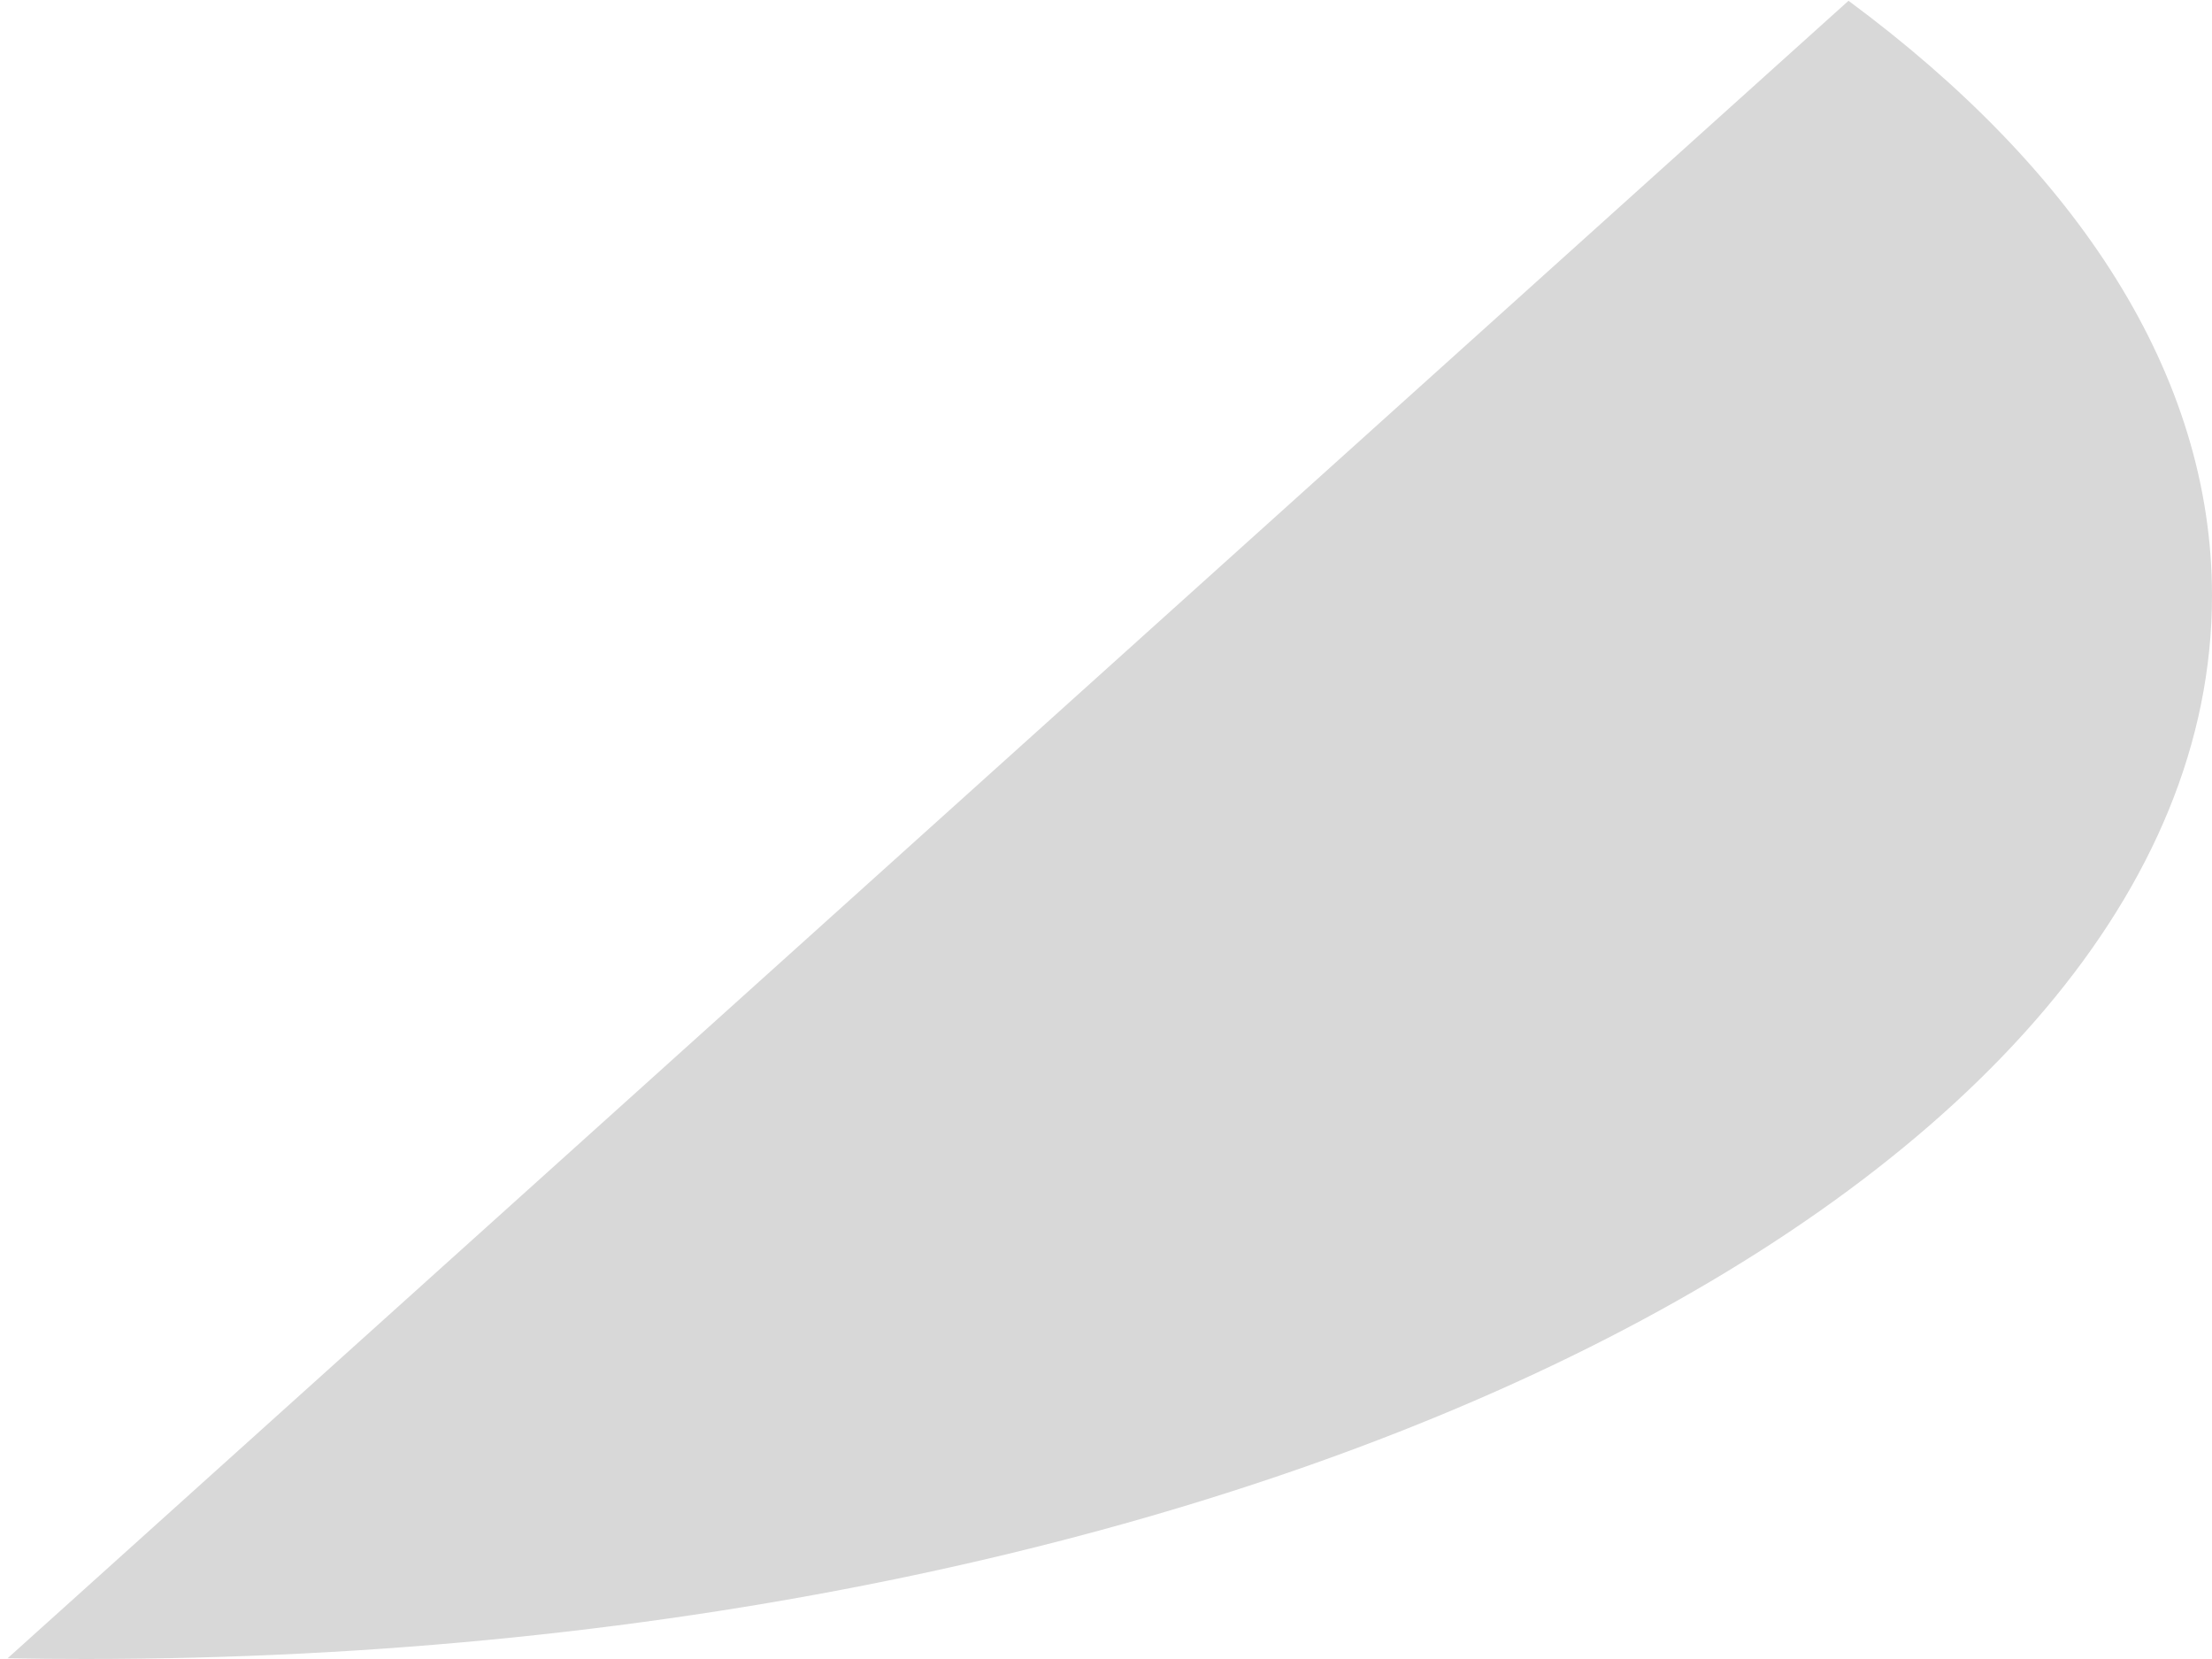 <?xml version="1.0" encoding="UTF-8" standalone="no"?>
<svg width="104px" height="78px" viewBox="0 0 104 78" version="1.1" xmlns="http://www.w3.org/2000/svg" xmlns:xlink="http://www.w3.org/1999/xlink">
    <!-- Generator: Sketch 43.1 (39012) - http://www.bohemiancoding.com/sketch -->
    <title>Combined Shape</title>
    <desc>Created with Sketch.</desc>
    <defs></defs>
    <g id="Page-1" stroke="none" stroke-width="1" fill="none" fill-rule="evenodd">
        <g id="Mobile-Portrait" transform="translate(-95, -22)" fill="#D8D8D8">
            <path d="M95.356,99.967 C96.565,99.989 97.78,100 99,100 C154.228,100 199,77.614 199,50 C199,39.641 192.7,30.018 181.91,22.036 L95.356,99.967 Z" id="Combined-Shape"></path>
        </g>
    </g>
</svg>